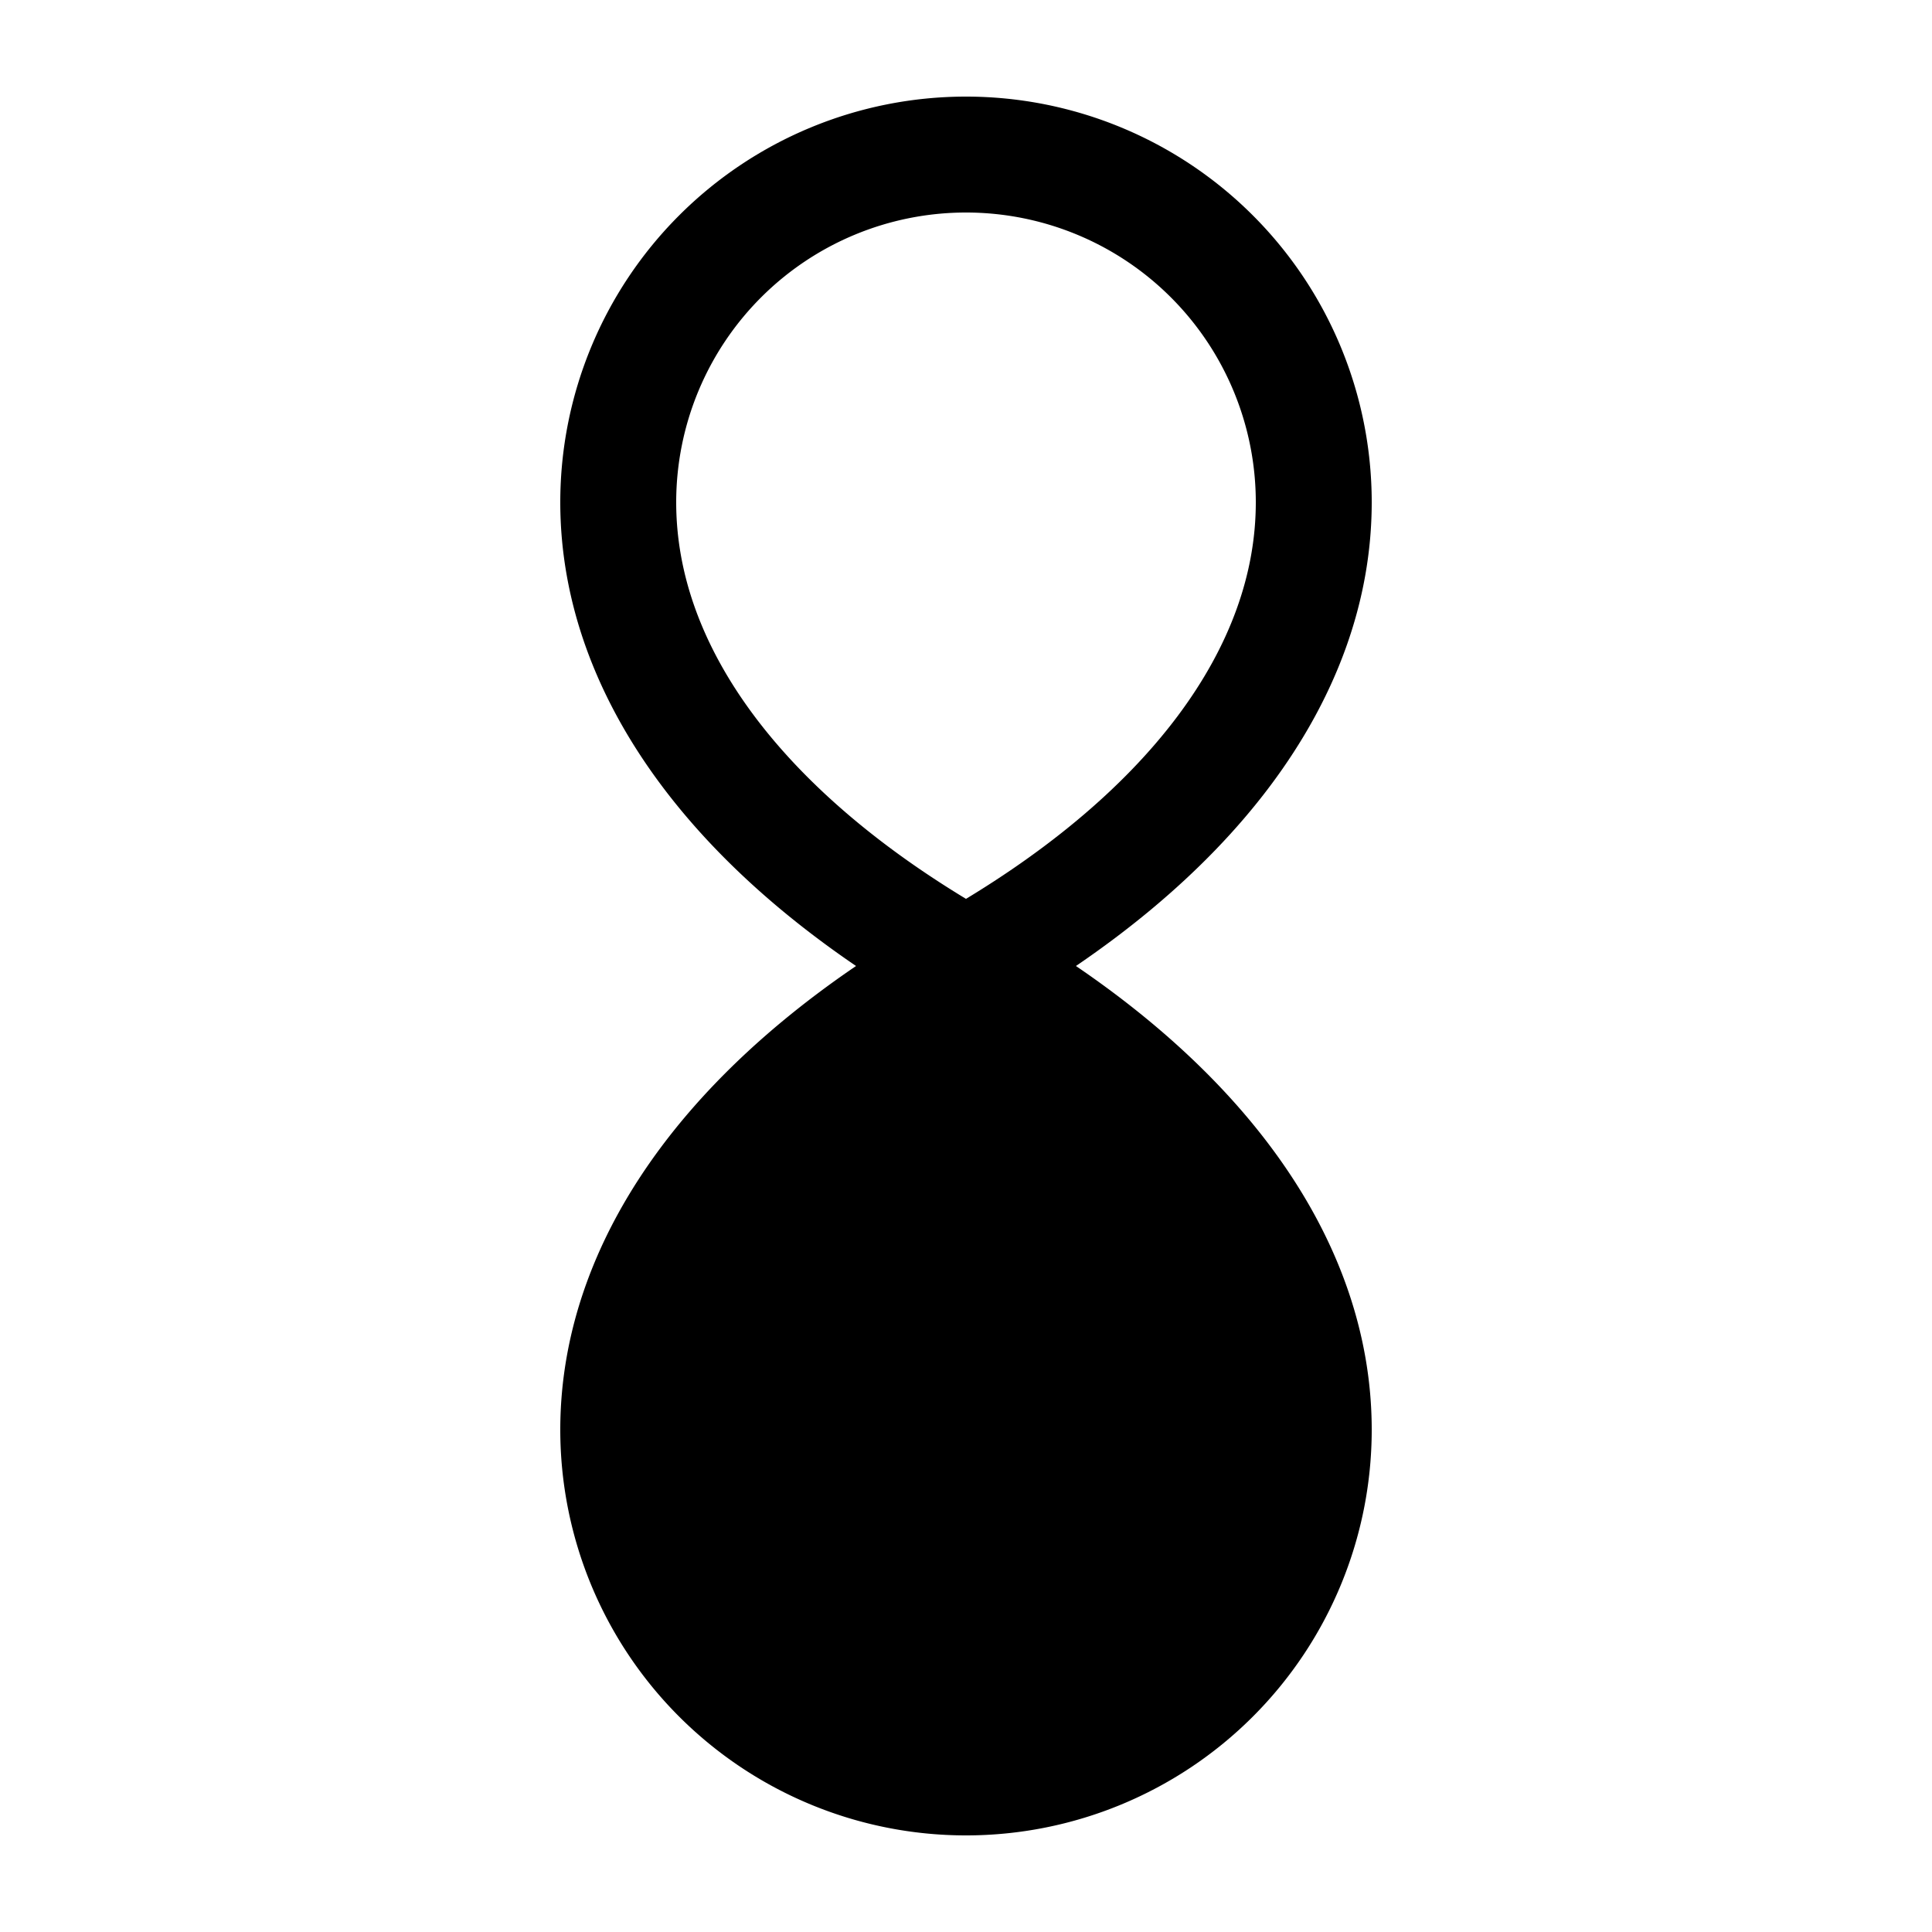 <?xml version="1.0" encoding="UTF-8" standalone="no"?> <!DOCTYPE svg PUBLIC "-//W3C//DTD SVG 1.1//EN" "http://www.w3.org/Graphics/SVG/1.1/DTD/svg11.dtd"> <svg xmlns="http://www.w3.org/2000/svg" version="1.1" width="50" heigth="50" viewBox="-25 -25 50 50"> <desc>WMO 4680 wawa 05</desc> <path fill="none" stroke-width="3" stroke="#000000"  d="M 0,0 a 34,17.706 0 0 0 9,-12 a 9,9 0 0 0 -18,0 a 34,17.706 0 0 0 9,12 a 34,17.706 0 0 1 9,12 a 9,9 0 0 1 -18,0 a 34,17.706 0 0 1 9,-12 z" /> <path fill="#000000" d="M 0,0 a 34,17.706 0 0 1 9,12 a 9,9 0 0 1 -18,0 a 34,17.706 0 0 1 9,-12 z" /> </svg>